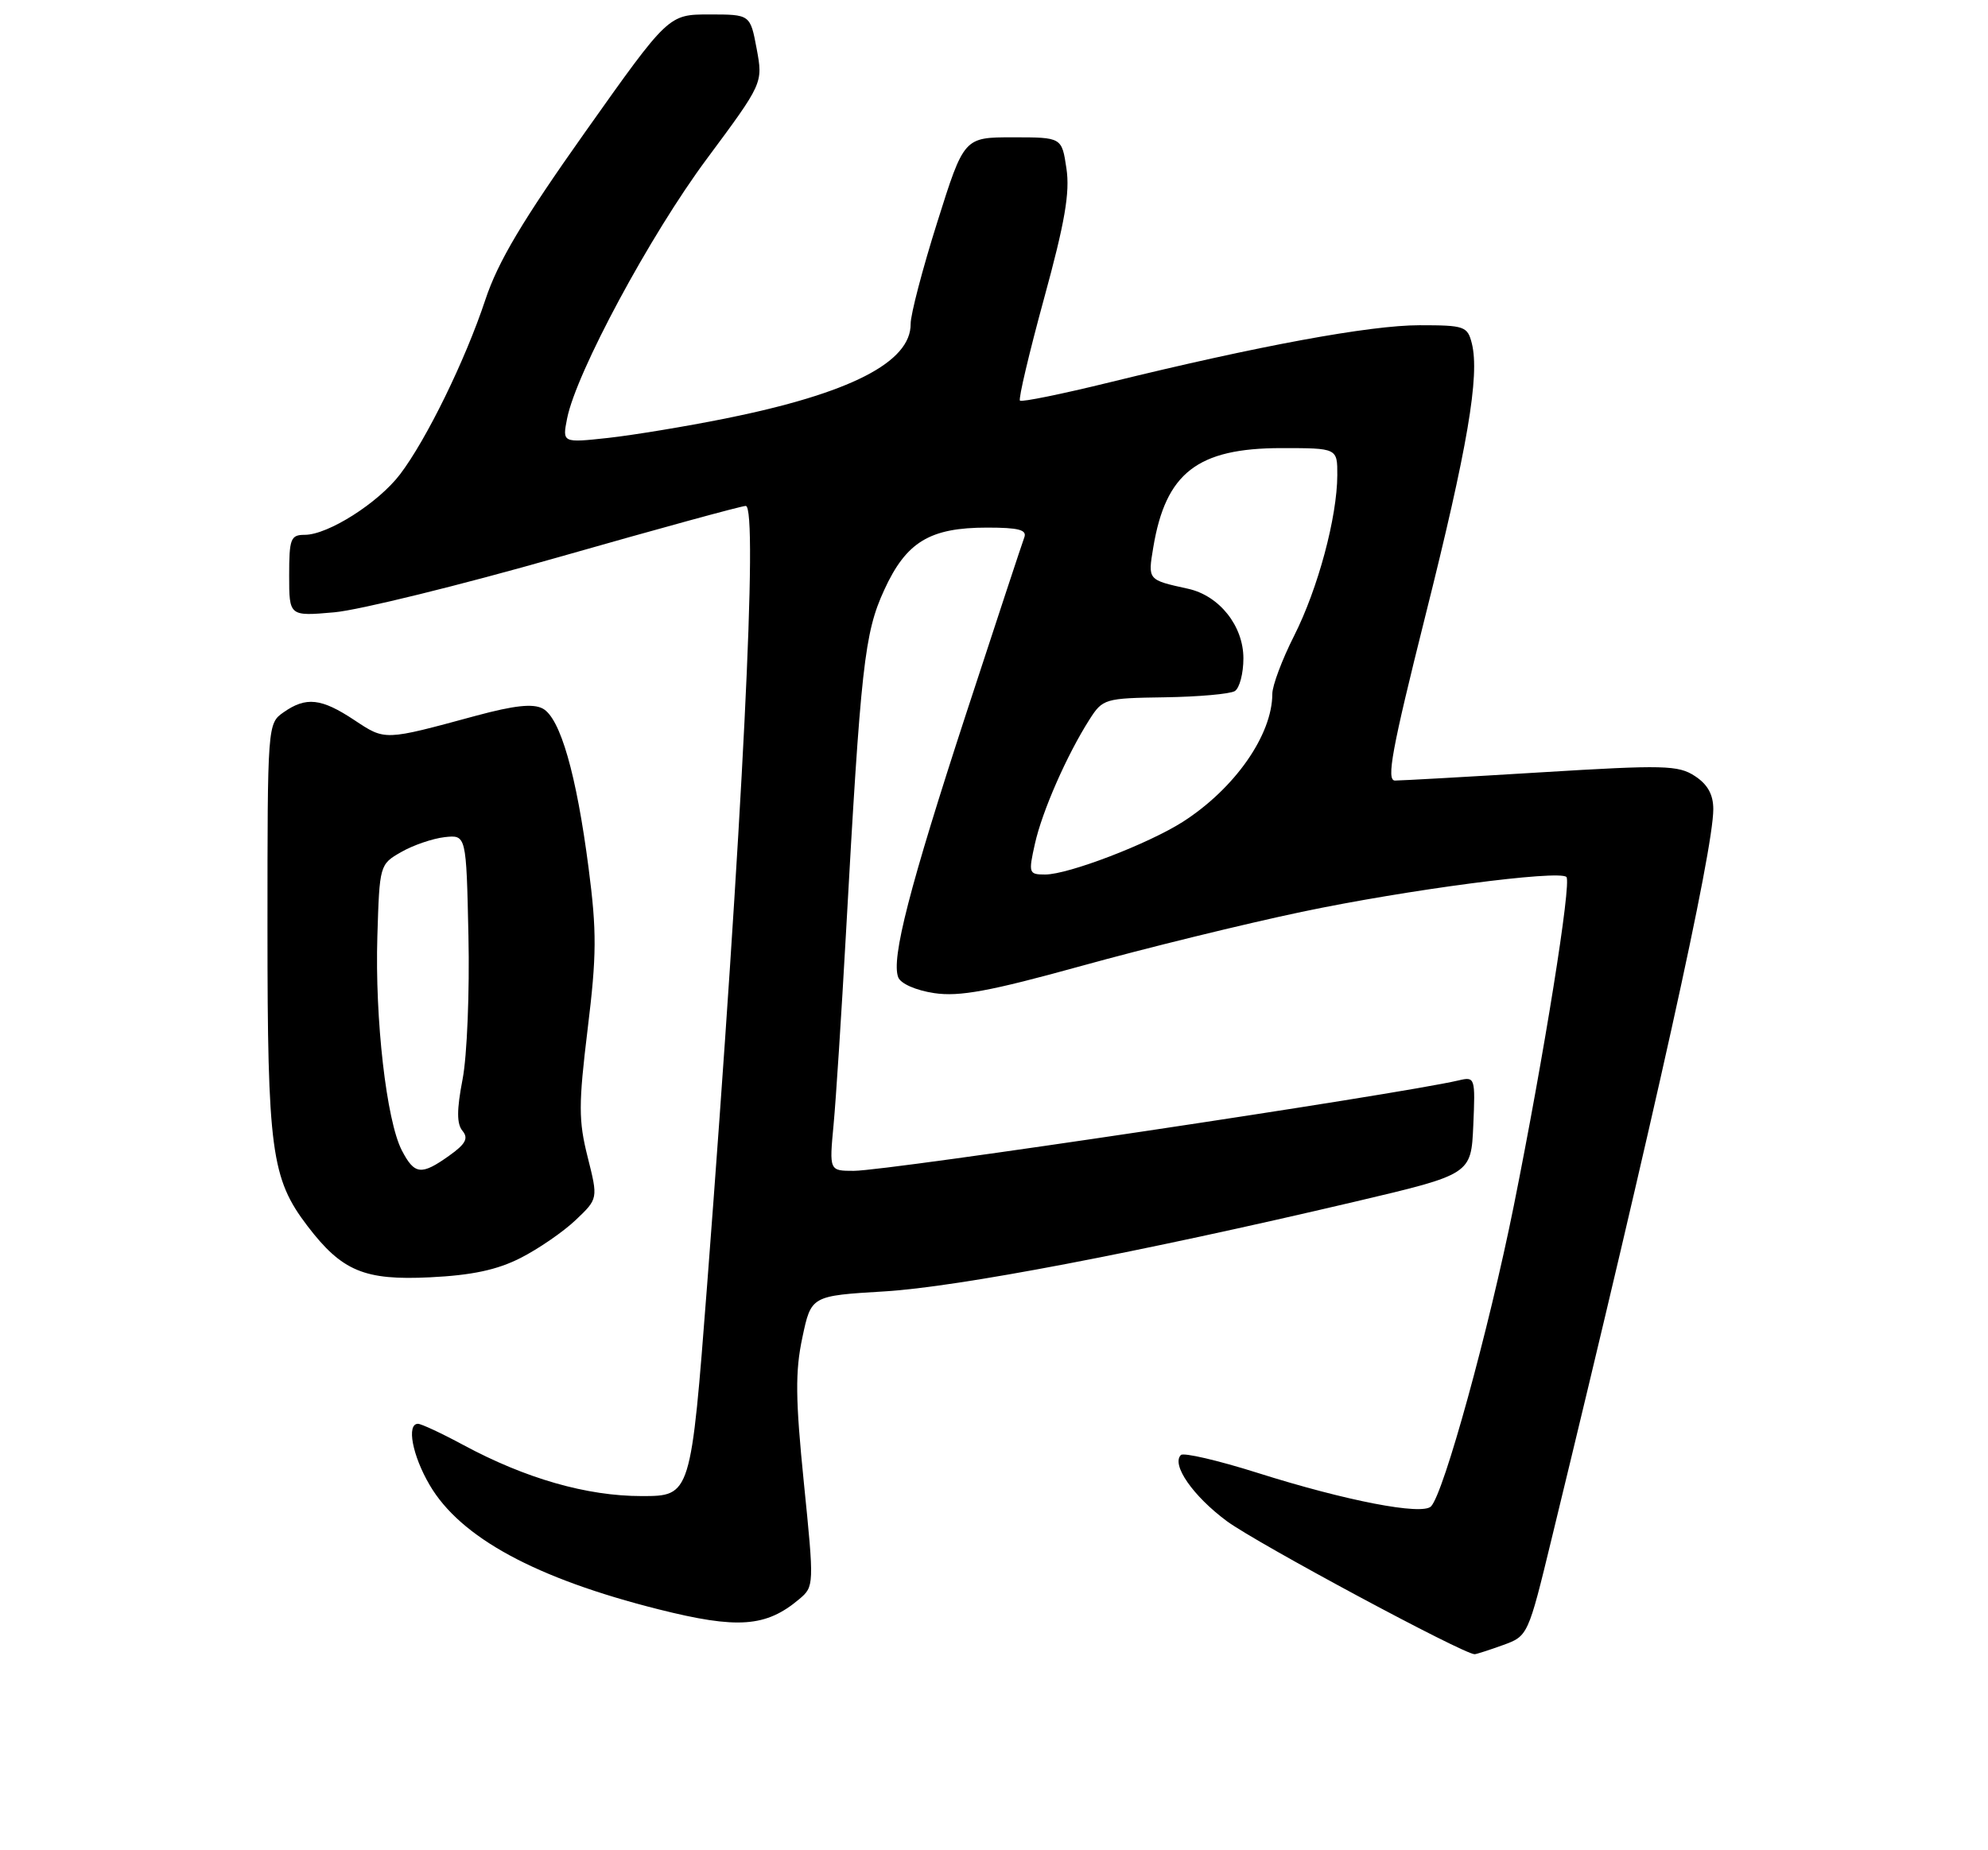 <?xml version="1.0" encoding="UTF-8" standalone="no"?>
<!DOCTYPE svg PUBLIC "-//W3C//DTD SVG 1.1//EN" "http://www.w3.org/Graphics/SVG/1.1/DTD/svg11.dtd" >
<svg xmlns="http://www.w3.org/2000/svg" xmlns:xlink="http://www.w3.org/1999/xlink" version="1.1" viewBox="0 0 275 256">
 <g >
 <path fill="currentColor"
d=" M 207.93 227.61 C 211.35 226.37 211.39 226.30 214.63 212.93 C 229.02 153.75 237.00 117.70 237.00 111.96 C 237.00 109.94 236.22 108.53 234.46 107.38 C 232.16 105.87 230.18 105.82 213.20 106.86 C 202.91 107.49 193.80 108.00 192.97 108.00 C 191.74 108.00 192.54 103.70 197.16 85.25 C 203.01 61.94 204.71 51.96 203.60 47.52 C 203.00 45.14 202.58 45.00 196.36 45.00 C 189.50 45.00 174.11 47.84 153.50 52.90 C 146.91 54.52 141.32 55.66 141.09 55.43 C 140.86 55.20 142.36 48.85 144.42 41.31 C 147.31 30.76 148.02 26.63 147.52 23.31 C 146.88 19.00 146.88 19.00 140.11 19.00 C 133.35 19.00 133.35 19.00 129.65 30.75 C 127.61 37.21 125.96 43.53 125.97 44.80 C 126.03 50.12 117.58 54.44 100.28 57.92 C 94.90 59.00 87.64 60.20 84.14 60.59 C 77.78 61.28 77.78 61.28 78.45 57.89 C 79.72 51.52 89.94 32.52 97.76 22.00 C 105.55 11.50 105.55 11.50 104.67 6.75 C 103.78 2.00 103.78 2.00 98.13 2.00 C 92.47 2.00 92.47 2.00 80.96 18.25 C 72.26 30.54 68.88 36.21 67.13 41.50 C 64.36 49.85 58.98 60.85 55.33 65.64 C 52.32 69.59 45.37 74.00 42.16 74.00 C 40.20 74.00 40.00 74.53 40.00 79.64 C 40.00 85.27 40.00 85.27 46.25 84.72 C 49.69 84.41 63.66 80.97 77.30 77.08 C 90.93 73.19 102.57 70.00 103.16 70.00 C 104.90 70.00 102.73 113.66 97.82 177.75 C 95.57 207.00 95.57 207.00 88.76 207.00 C 81.17 207.00 72.72 204.58 64.07 199.92 C 61.09 198.31 58.27 197.00 57.82 197.00 C 56.21 197.00 57.04 201.40 59.44 205.48 C 63.69 212.74 74.09 218.39 91.10 222.67 C 102.04 225.42 105.96 225.14 110.57 221.25 C 112.62 219.52 112.63 219.32 111.20 205.17 C 110.03 193.56 109.99 189.75 110.99 185.07 C 112.21 179.29 112.21 179.29 122.36 178.68 C 132.51 178.07 157.46 173.31 187.50 166.25 C 203.50 162.48 203.50 162.48 203.80 155.71 C 204.09 149.10 204.04 148.95 201.80 149.48 C 193.34 151.46 122.92 161.99 118.11 162.00 C 114.71 162.00 114.71 162.00 115.31 155.60 C 115.64 152.09 116.40 140.27 117.01 129.35 C 119.08 92.08 119.57 87.61 122.31 81.64 C 125.36 74.97 128.62 73.00 136.56 73.00 C 140.91 73.00 142.09 73.31 141.69 74.36 C 141.41 75.10 137.79 86.07 133.65 98.73 C 125.81 122.74 123.26 132.63 124.25 135.22 C 124.59 136.10 126.69 137.03 129.23 137.41 C 132.71 137.93 136.89 137.16 149.62 133.64 C 158.42 131.20 172.12 127.84 180.06 126.17 C 194.52 123.12 215.67 120.34 216.68 121.34 C 217.42 122.09 213.59 145.99 209.40 166.85 C 205.95 183.99 199.72 206.63 197.95 208.43 C 196.71 209.69 186.22 207.67 173.96 203.79 C 168.49 202.06 163.71 200.95 163.35 201.32 C 162.01 202.66 165.03 207.00 169.71 210.47 C 173.86 213.53 202.62 228.98 204.00 228.88 C 204.28 228.86 206.05 228.29 207.93 227.61 Z  M 72.00 174.06 C 74.47 172.81 77.90 170.45 79.62 168.82 C 82.74 165.86 82.74 165.86 81.29 160.09 C 80.02 155.04 80.02 152.83 81.29 142.37 C 82.54 132.18 82.56 128.88 81.42 120.11 C 79.74 107.12 77.50 99.34 75.08 98.04 C 73.73 97.32 71.15 97.60 65.85 99.03 C 53.09 102.49 53.33 102.49 49.01 99.63 C 44.44 96.60 42.34 96.37 39.22 98.56 C 37.01 100.10 37.00 100.30 37.00 128.40 C 37.00 159.19 37.52 163.06 42.53 169.63 C 47.30 175.88 50.39 177.18 59.50 176.73 C 65.26 176.45 68.76 175.71 72.00 174.06 Z  M 143.16 116.75 C 144.16 112.25 147.58 104.46 150.71 99.55 C 152.54 96.68 152.83 96.60 161.11 96.48 C 165.79 96.41 170.16 96.02 170.81 95.62 C 171.47 95.21 172.00 93.17 172.00 91.09 C 172.00 86.60 168.67 82.41 164.34 81.46 C 158.74 80.23 158.78 80.27 159.53 75.75 C 161.25 65.42 165.64 62.01 177.25 62.00 C 185.00 62.00 185.00 62.00 184.99 65.75 C 184.96 71.59 182.32 81.43 179.01 87.98 C 177.35 91.26 176.00 94.87 176.00 96.00 C 176.00 101.68 170.80 109.11 163.62 113.71 C 158.84 116.76 147.78 121.00 144.58 121.00 C 142.31 121.00 142.25 120.82 143.16 116.75 Z  M 55.58 159.16 C 53.46 155.05 51.85 141.03 52.20 129.55 C 52.50 119.68 52.52 119.59 55.50 117.89 C 57.15 116.94 59.85 116.02 61.50 115.83 C 64.50 115.50 64.50 115.50 64.80 129.50 C 64.97 137.20 64.61 146.12 63.99 149.32 C 63.17 153.57 63.17 155.50 63.98 156.47 C 64.83 157.50 64.41 158.29 62.14 159.90 C 58.27 162.66 57.34 162.55 55.58 159.16 Z "/>
</g>
</svg>